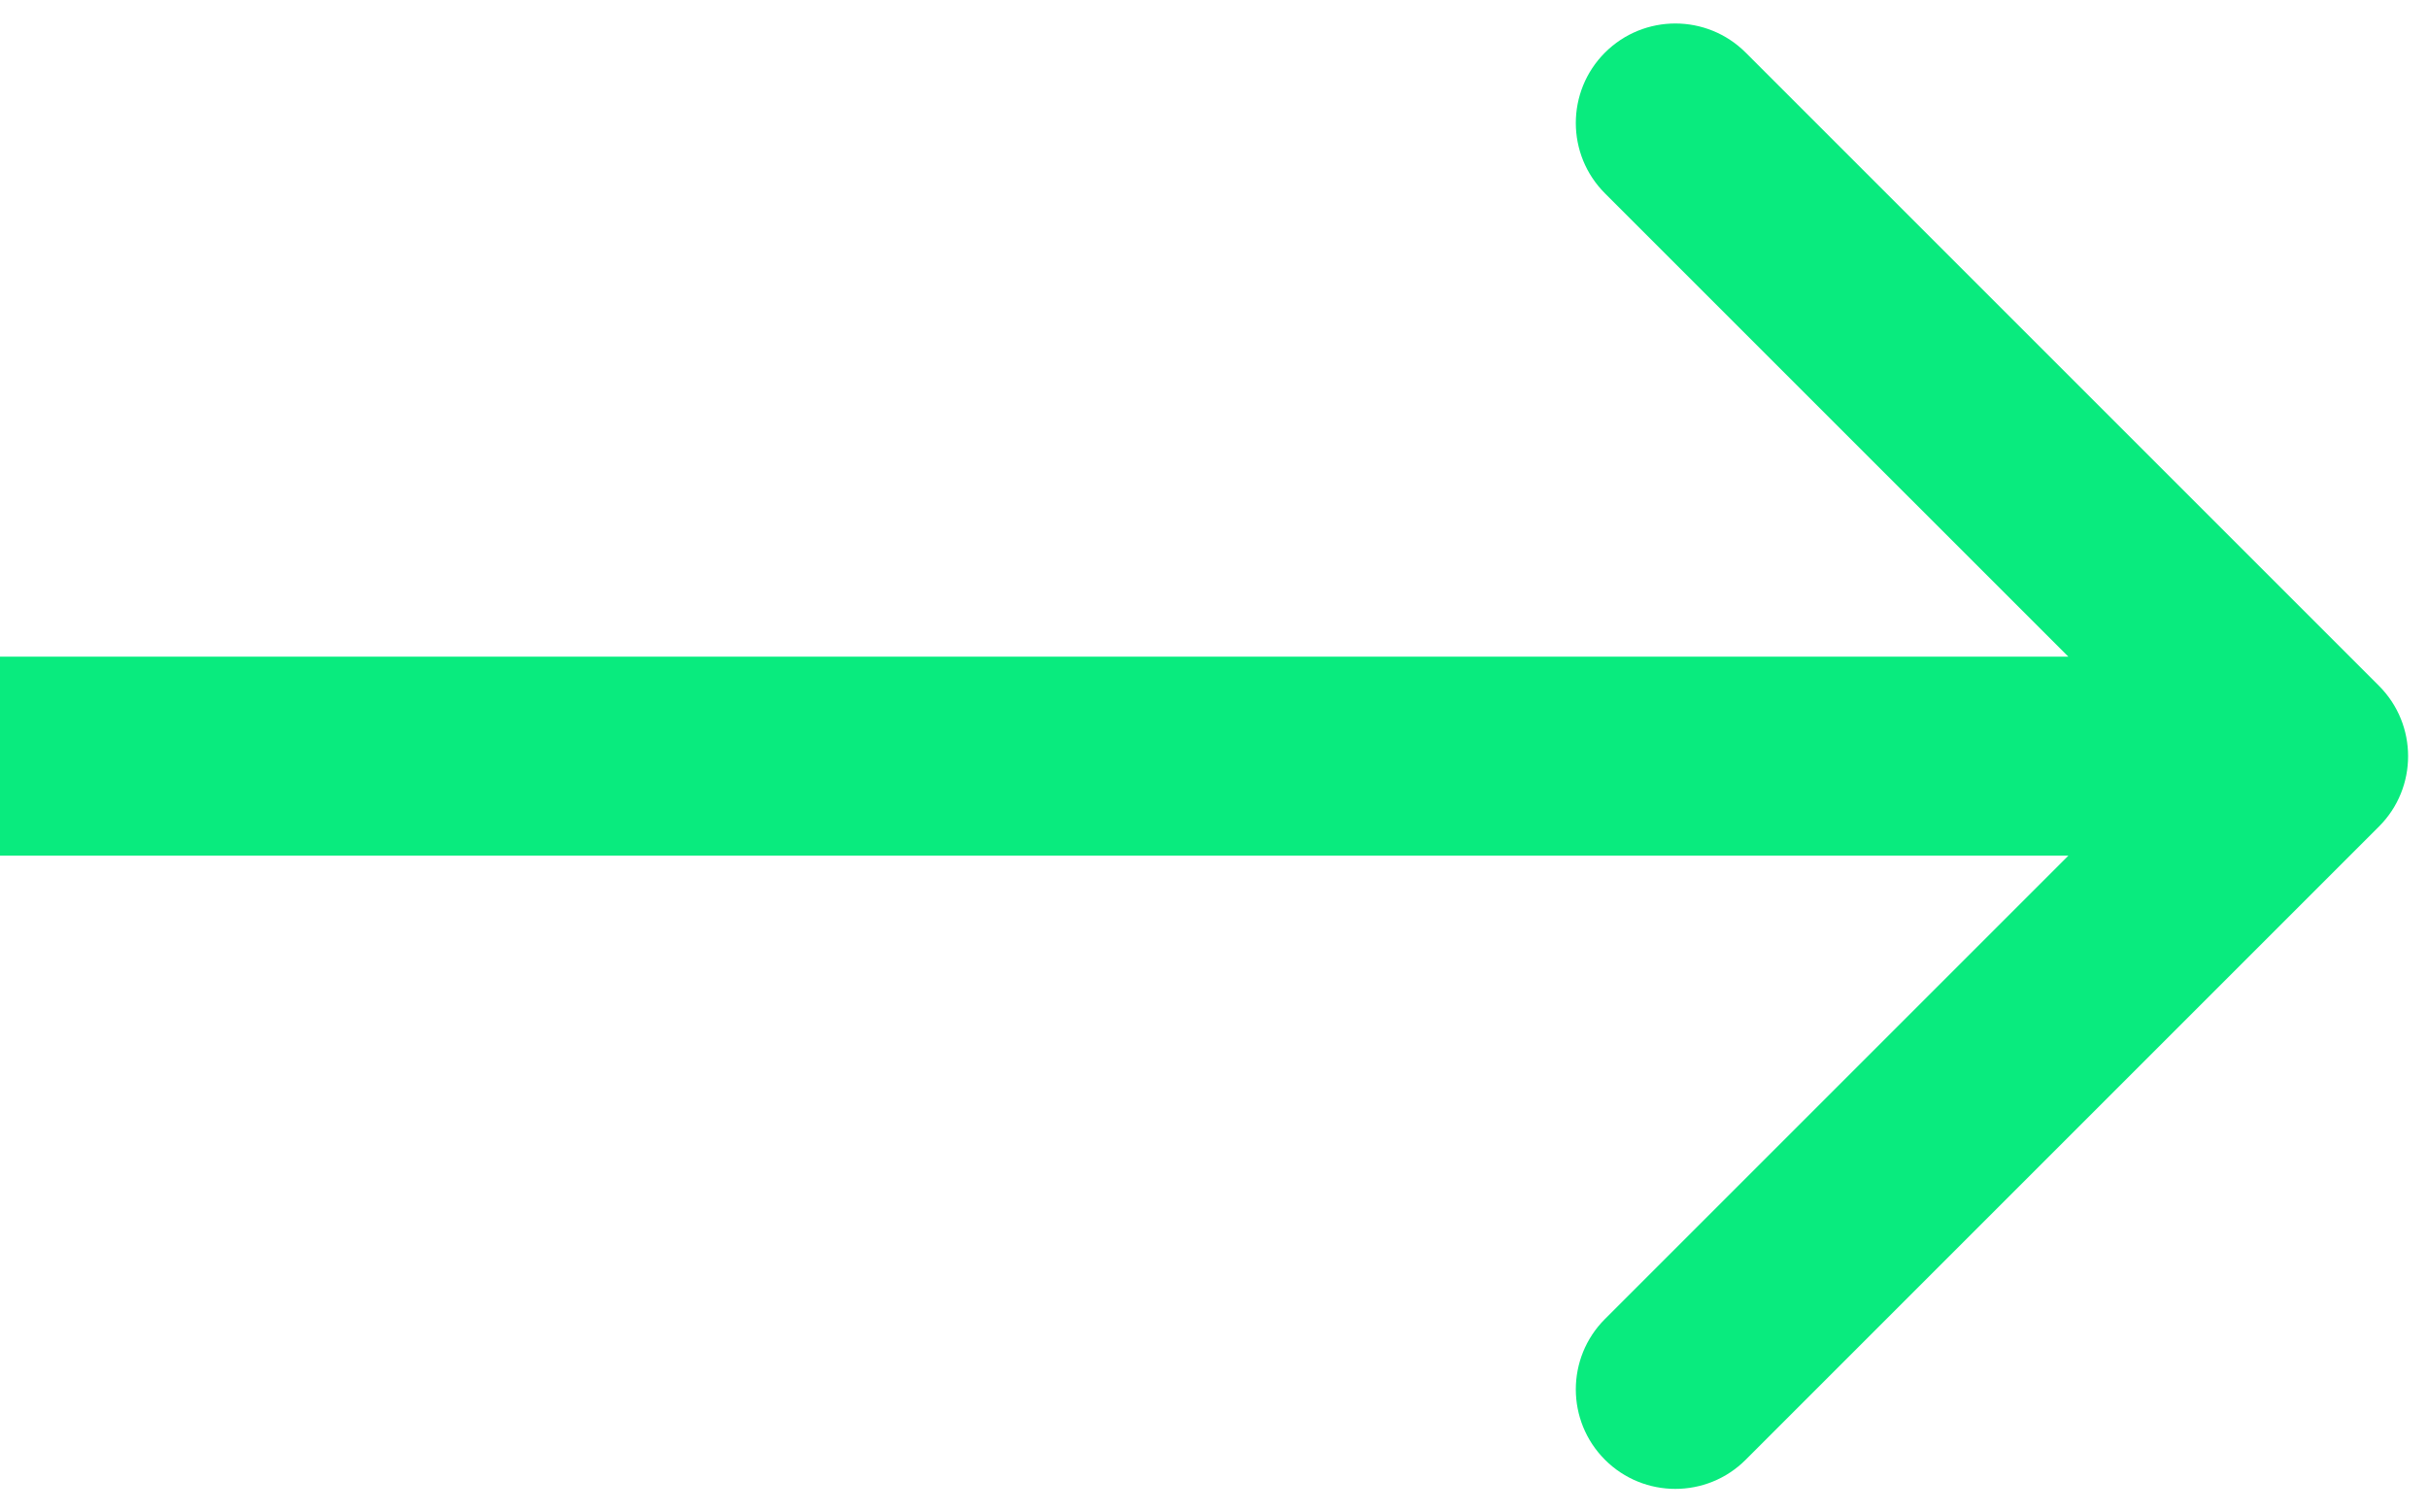 <svg width="61" height="38" viewBox="0 0 61 38" fill="none" xmlns="http://www.w3.org/2000/svg">
<path d="M59.768 20.768C60.744 19.791 60.744 18.209 59.768 17.232L43.858 1.322C42.882 0.346 41.299 0.346 40.322 1.322C39.346 2.299 39.346 3.882 40.322 4.858L54.465 19L40.322 33.142C39.346 34.118 39.346 35.701 40.322 36.678C41.299 37.654 42.882 37.654 43.858 36.678L59.768 20.768ZM0 21.5H58V16.5H0V21.5Z" fill="#09EB7E"/>
</svg>
